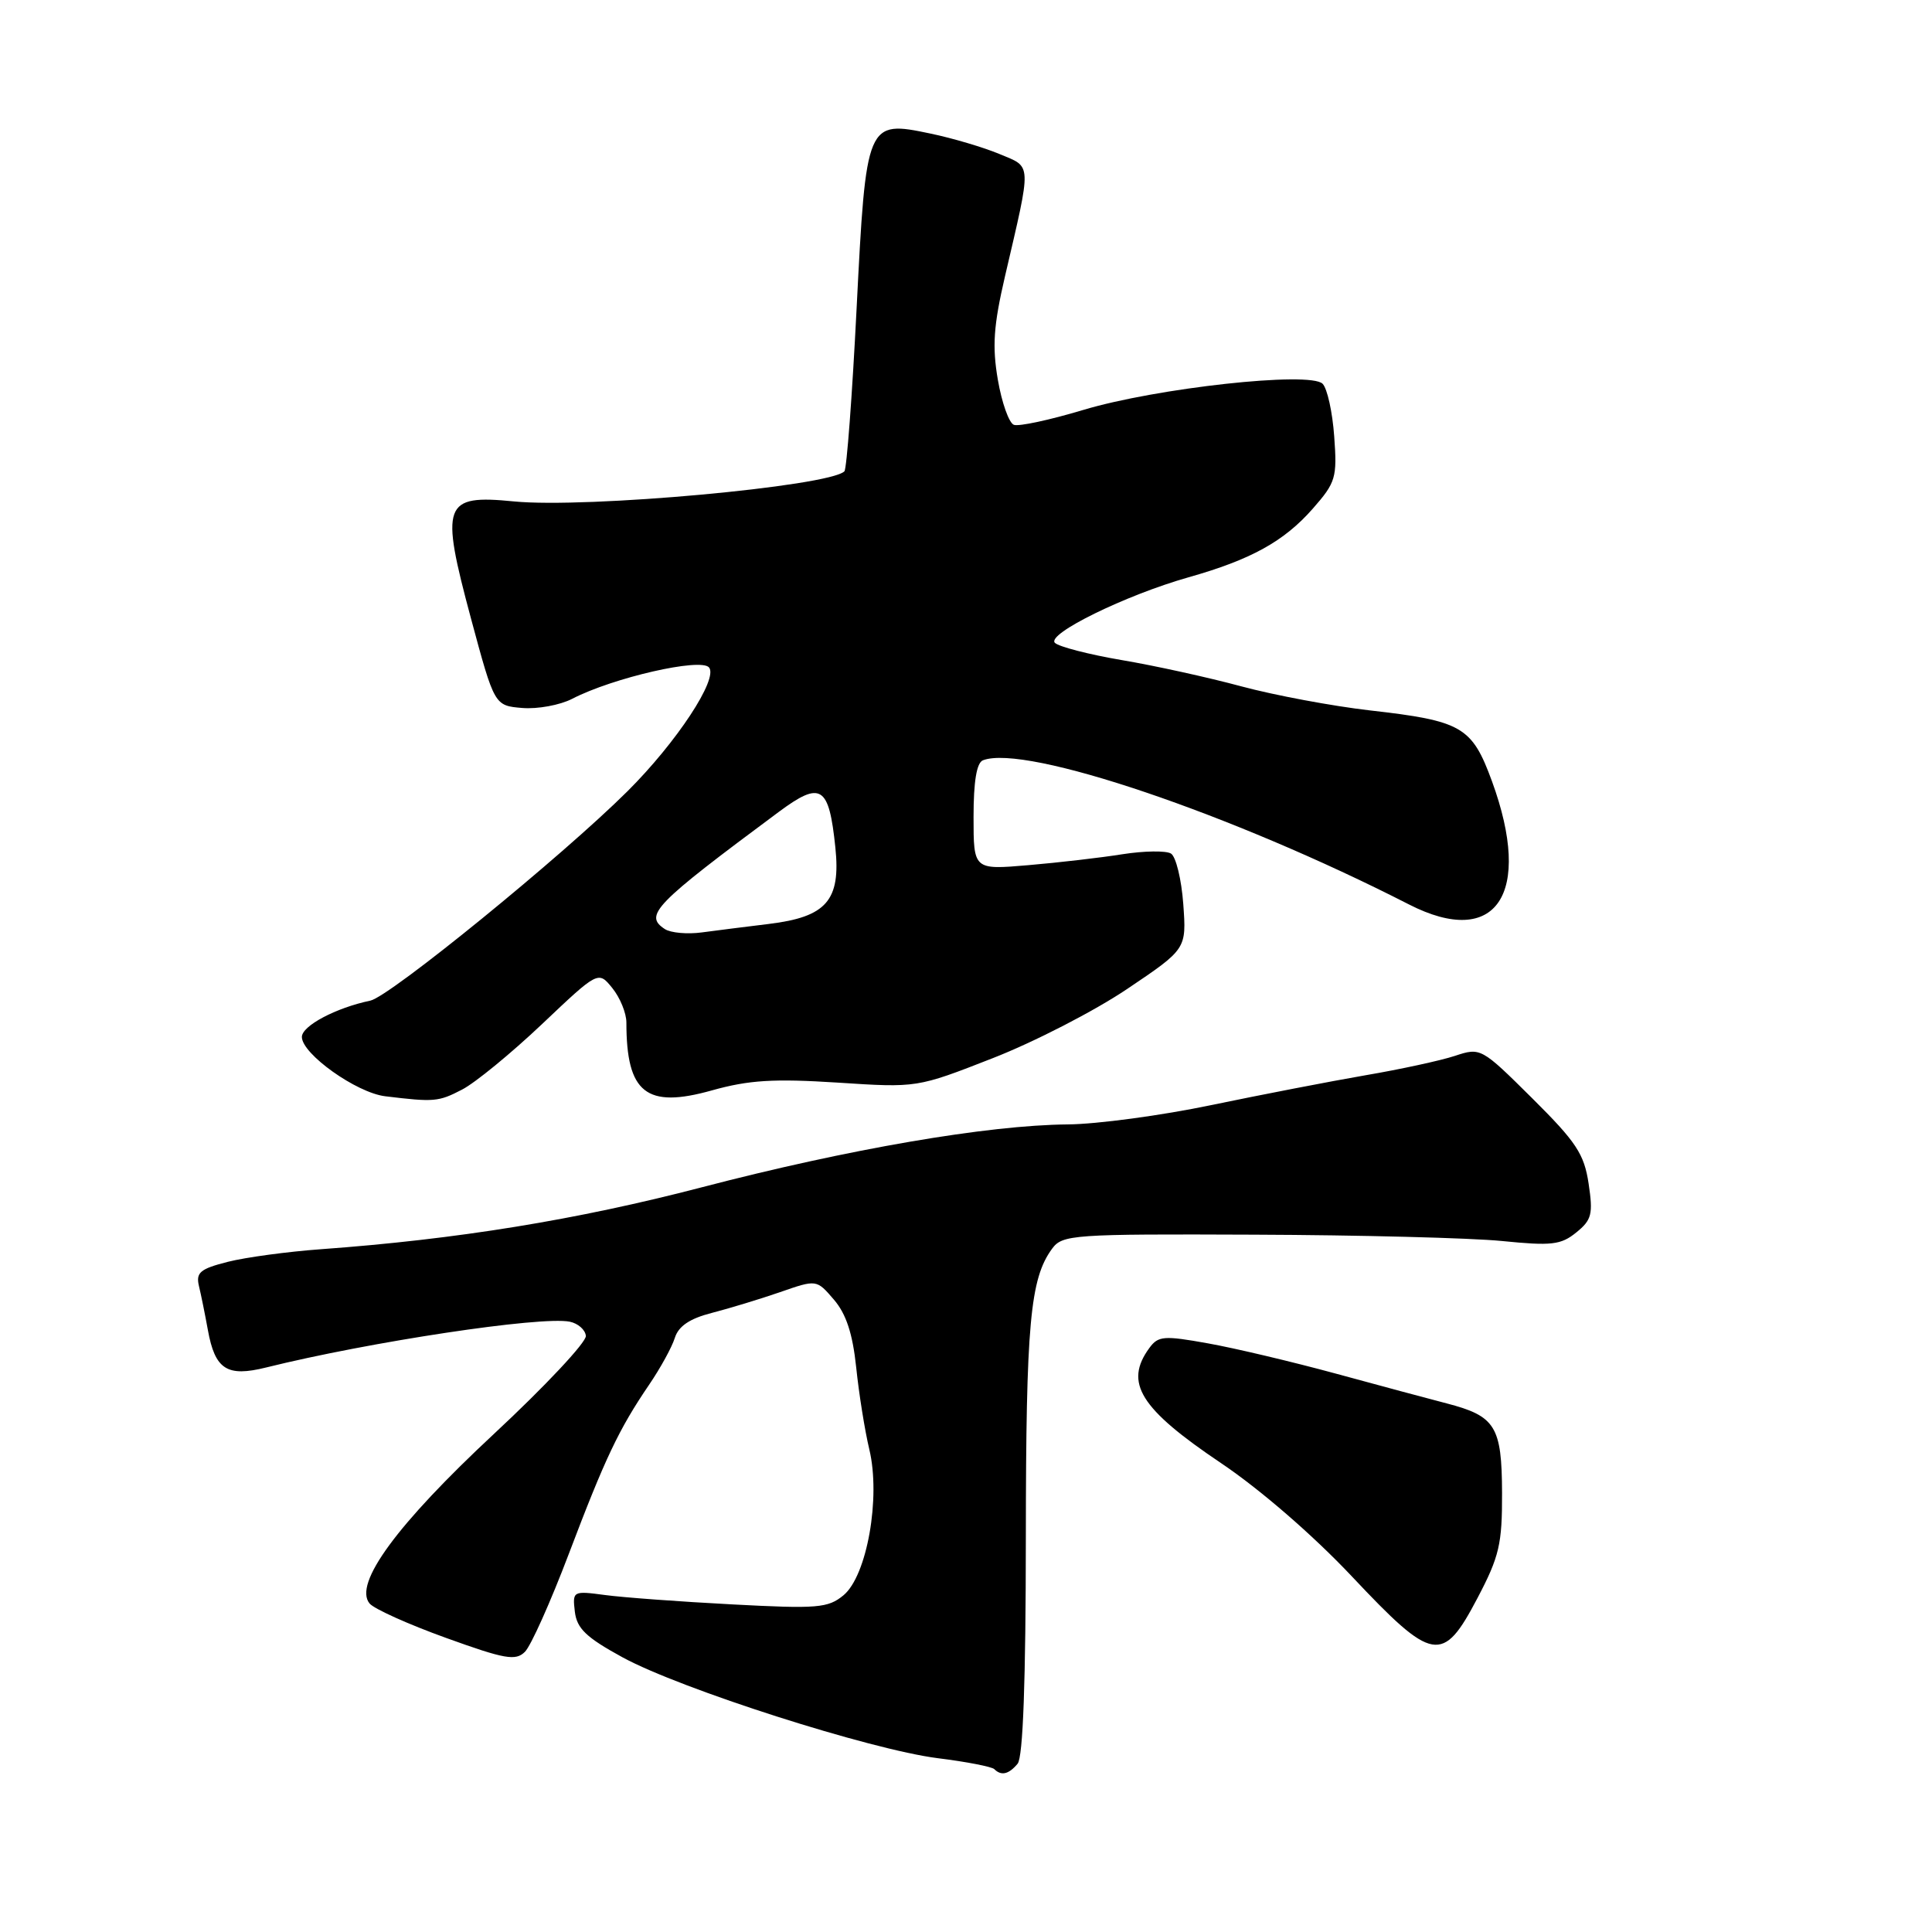 <?xml version="1.0" encoding="UTF-8" standalone="no"?>
<!DOCTYPE svg PUBLIC "-//W3C//DTD SVG 1.1//EN" "http://www.w3.org/Graphics/SVG/1.1/DTD/svg11.dtd" >
<svg xmlns="http://www.w3.org/2000/svg" xmlns:xlink="http://www.w3.org/1999/xlink" version="1.1" viewBox="0 0 256 256">
 <g >
 <path fill="currentColor"
d=" M 134.84 233.70 C 135.56 232.83 135.92 222.78 135.93 203.65 C 135.95 175.40 136.49 169.45 139.40 165.47 C 140.77 163.60 142.06 163.50 166.17 163.60 C 180.10 163.65 194.88 164.03 199.02 164.44 C 205.58 165.10 206.83 164.96 208.86 163.31 C 210.91 161.65 211.11 160.89 210.50 156.84 C 209.91 152.90 208.86 151.32 203.02 145.52 C 196.28 138.83 196.19 138.78 192.78 139.91 C 190.90 140.53 185.56 141.69 180.92 142.48 C 176.29 143.28 167.10 145.06 160.50 146.43 C 153.90 147.81 145.35 148.96 141.50 148.99 C 130.87 149.08 112.43 152.25 93.00 157.32 C 76.44 161.64 60.54 164.22 42.50 165.53 C 38.10 165.85 32.56 166.60 30.18 167.20 C 26.52 168.13 25.94 168.62 26.36 170.40 C 26.64 171.55 27.17 174.17 27.54 176.21 C 28.49 181.47 30.07 182.49 35.26 181.20 C 49.00 177.79 71.67 174.37 75.49 175.13 C 76.58 175.35 77.55 176.19 77.63 177.01 C 77.72 177.83 72.24 183.68 65.45 190.00 C 52.59 201.98 46.81 209.86 48.97 212.47 C 49.57 213.19 54.13 215.24 59.10 217.03 C 66.93 219.86 68.33 220.10 69.56 218.87 C 70.35 218.08 72.95 212.27 75.35 205.95 C 80.18 193.21 82.00 189.38 86.00 183.50 C 87.50 181.30 89.04 178.50 89.42 177.27 C 89.91 175.72 91.39 174.72 94.31 173.97 C 96.61 173.38 100.68 172.14 103.35 171.22 C 108.20 169.53 108.20 169.53 110.49 172.20 C 112.12 174.09 112.98 176.71 113.45 181.18 C 113.81 184.66 114.59 189.55 115.19 192.06 C 116.72 198.45 114.88 208.80 111.77 211.38 C 109.71 213.08 108.33 213.19 97.00 212.59 C 90.12 212.23 82.55 211.67 80.17 211.35 C 75.91 210.78 75.85 210.82 76.17 213.56 C 76.44 215.79 77.67 216.97 82.50 219.61 C 90.21 223.81 115.32 231.84 124.26 232.97 C 128.06 233.44 131.43 234.10 131.75 234.42 C 132.67 235.34 133.67 235.11 134.84 233.70 Z  M 195.78 211.74 C 198.67 206.24 199.05 204.59 199.03 197.82 C 199.00 188.99 198.16 187.64 191.70 185.96 C 189.39 185.36 182.78 183.59 177.00 182.01 C 171.22 180.44 163.60 178.63 160.05 178.00 C 154.22 176.95 153.47 177.01 152.30 178.61 C 148.92 183.22 151.05 186.64 161.78 193.86 C 166.96 197.34 173.99 203.43 179.11 208.86 C 189.90 220.32 191.16 220.53 195.78 211.74 Z  M 61.22 144.38 C 62.94 143.50 67.71 139.59 71.82 135.70 C 79.28 128.63 79.28 128.63 81.14 130.93 C 82.16 132.19 83.00 134.24 83.00 135.49 C 83.00 144.84 85.63 146.93 94.34 144.48 C 99.24 143.11 102.52 142.91 110.98 143.45 C 121.51 144.14 121.51 144.14 131.50 140.23 C 137.00 138.09 145.04 133.95 149.36 131.04 C 157.22 125.75 157.22 125.75 156.79 119.79 C 156.55 116.52 155.82 113.51 155.16 113.10 C 154.51 112.70 151.61 112.74 148.73 113.19 C 145.86 113.65 140.24 114.30 136.25 114.64 C 129.00 115.26 129.00 115.26 129.00 108.24 C 129.00 103.54 129.41 101.06 130.25 100.74 C 135.88 98.58 163.22 107.84 186.71 119.85 C 198.26 125.75 203.16 118.47 197.69 103.51 C 195.04 96.28 193.73 95.52 181.50 94.13 C 176.55 93.56 168.90 92.13 164.50 90.95 C 160.10 89.76 152.95 88.19 148.61 87.46 C 144.27 86.72 140.29 85.69 139.78 85.18 C 138.62 84.02 149.14 78.86 157.47 76.50 C 165.75 74.16 170.14 71.74 173.95 67.40 C 177.00 63.93 177.19 63.29 176.79 57.83 C 176.56 54.61 175.87 51.47 175.25 50.85 C 173.57 49.17 153.24 51.40 143.50 54.33 C 139.10 55.65 134.98 56.54 134.34 56.29 C 133.70 56.05 132.74 53.36 132.22 50.32 C 131.46 45.89 131.65 43.15 133.16 36.64 C 136.73 21.30 136.77 22.22 132.44 20.41 C 130.34 19.53 126.23 18.31 123.30 17.70 C 114.82 15.92 114.76 16.06 113.50 40.95 C 112.92 52.46 112.19 62.14 111.89 62.45 C 109.88 64.45 77.70 67.39 68.09 66.44 C 58.72 65.52 58.30 66.67 62.42 82.00 C 65.52 93.50 65.52 93.50 69.20 93.81 C 71.22 93.98 74.20 93.43 75.81 92.60 C 81.24 89.79 92.86 87.13 93.95 88.44 C 95.20 89.95 89.64 98.38 83.14 104.85 C 74.47 113.47 51.66 132.05 49.07 132.59 C 44.51 133.54 40.00 135.93 40.00 137.40 C 40.00 139.65 47.23 144.80 51.04 145.26 C 57.53 146.05 58.10 146.00 61.22 144.38 Z  M 88.10 123.11 C 85.28 121.27 86.67 119.85 103.18 107.59 C 108.79 103.43 109.84 104.09 110.69 112.30 C 111.42 119.32 109.51 121.50 101.86 122.43 C 98.91 122.79 94.92 123.29 93.00 123.55 C 91.08 123.81 88.87 123.61 88.10 123.11 Z "/>
</g>
</svg>